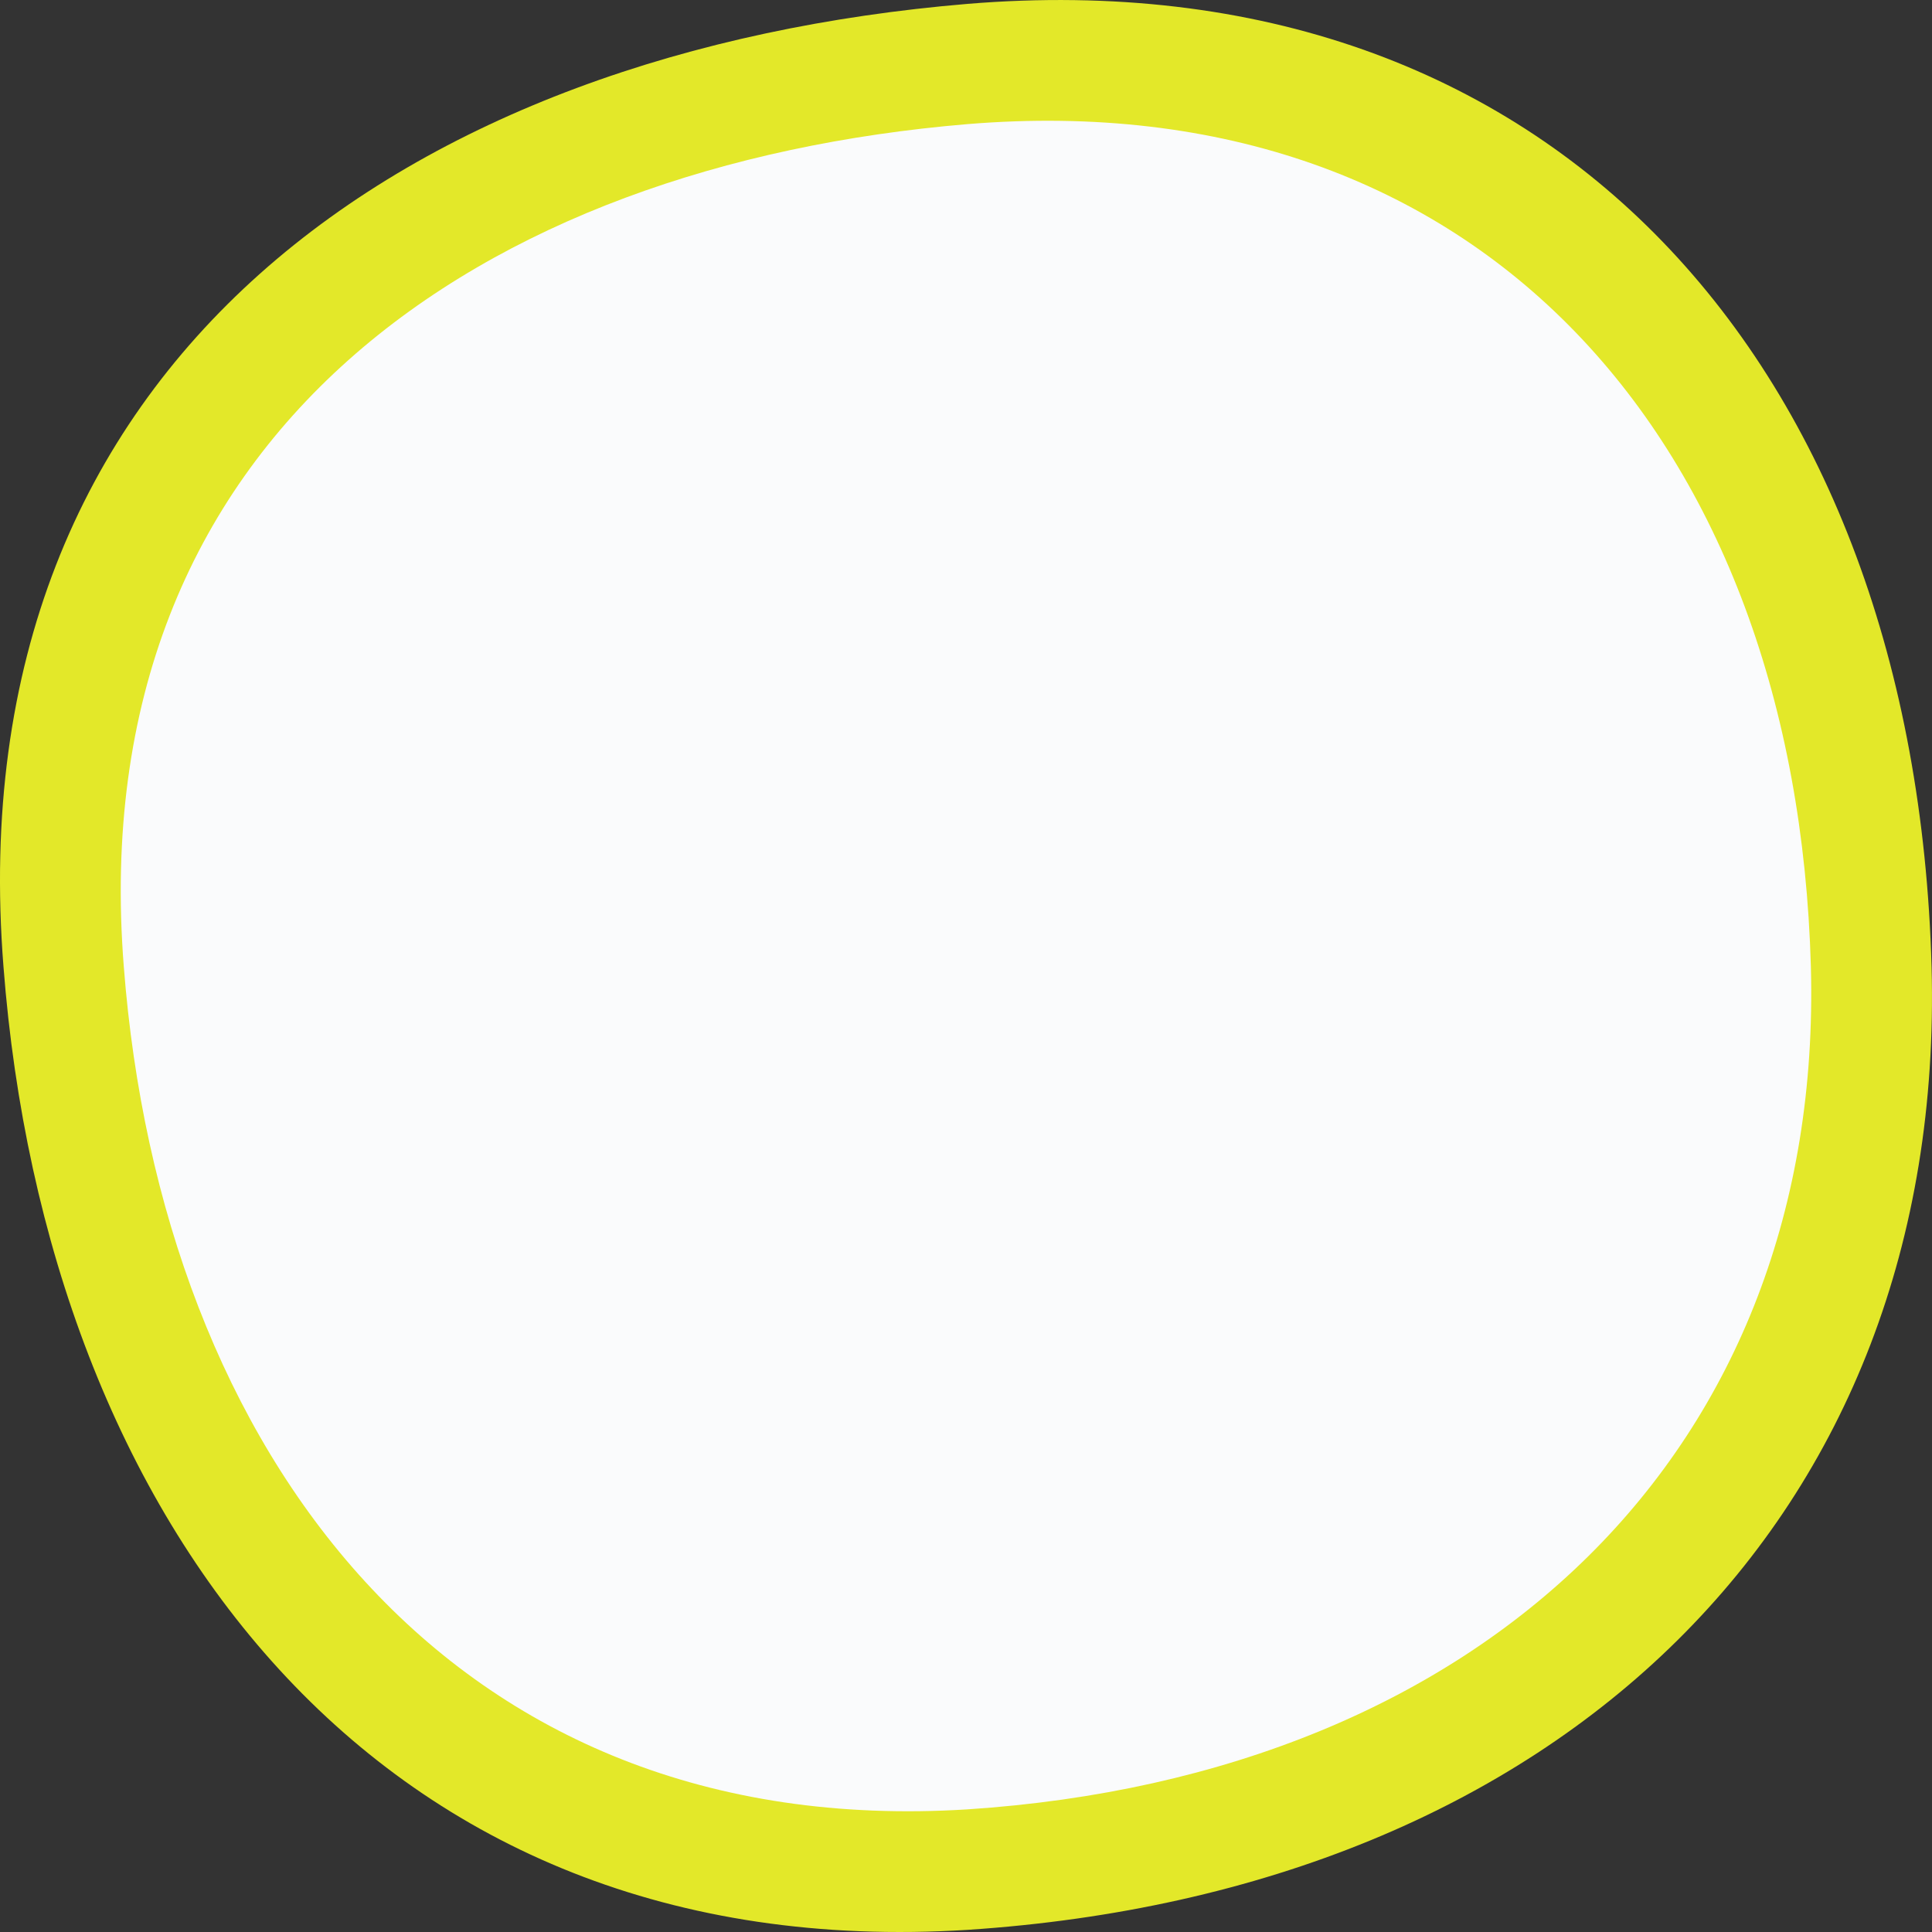 <svg width="36" height="36" viewBox="0 0 36 36" fill="none" xmlns="http://www.w3.org/2000/svg">
<rect x="0" y="0" width="36" height="36" fill="#333333" stroke="none"/>
<path d="M35.992 18.016C36.269 28.284 29.07 35.234 18.029 35.96C6.988 36.651 0.861 28.319 0.065 18.016C-0.835 6.641 7.714 0.936 18.029 0.072C28.931 -0.827 35.681 6.814 35.992 18.016Z" fill="#E3E829"/>
<path d="M33.743 18.014C33.986 26.999 27.686 33.08 18.025 33.715C8.364 34.32 3.004 27.029 2.307 18.014C1.52 8.061 9 3.069 18.025 2.313C27.565 1.526 33.471 8.212 33.743 18.014Z" fill="#FAFBFC"/>
</svg>
